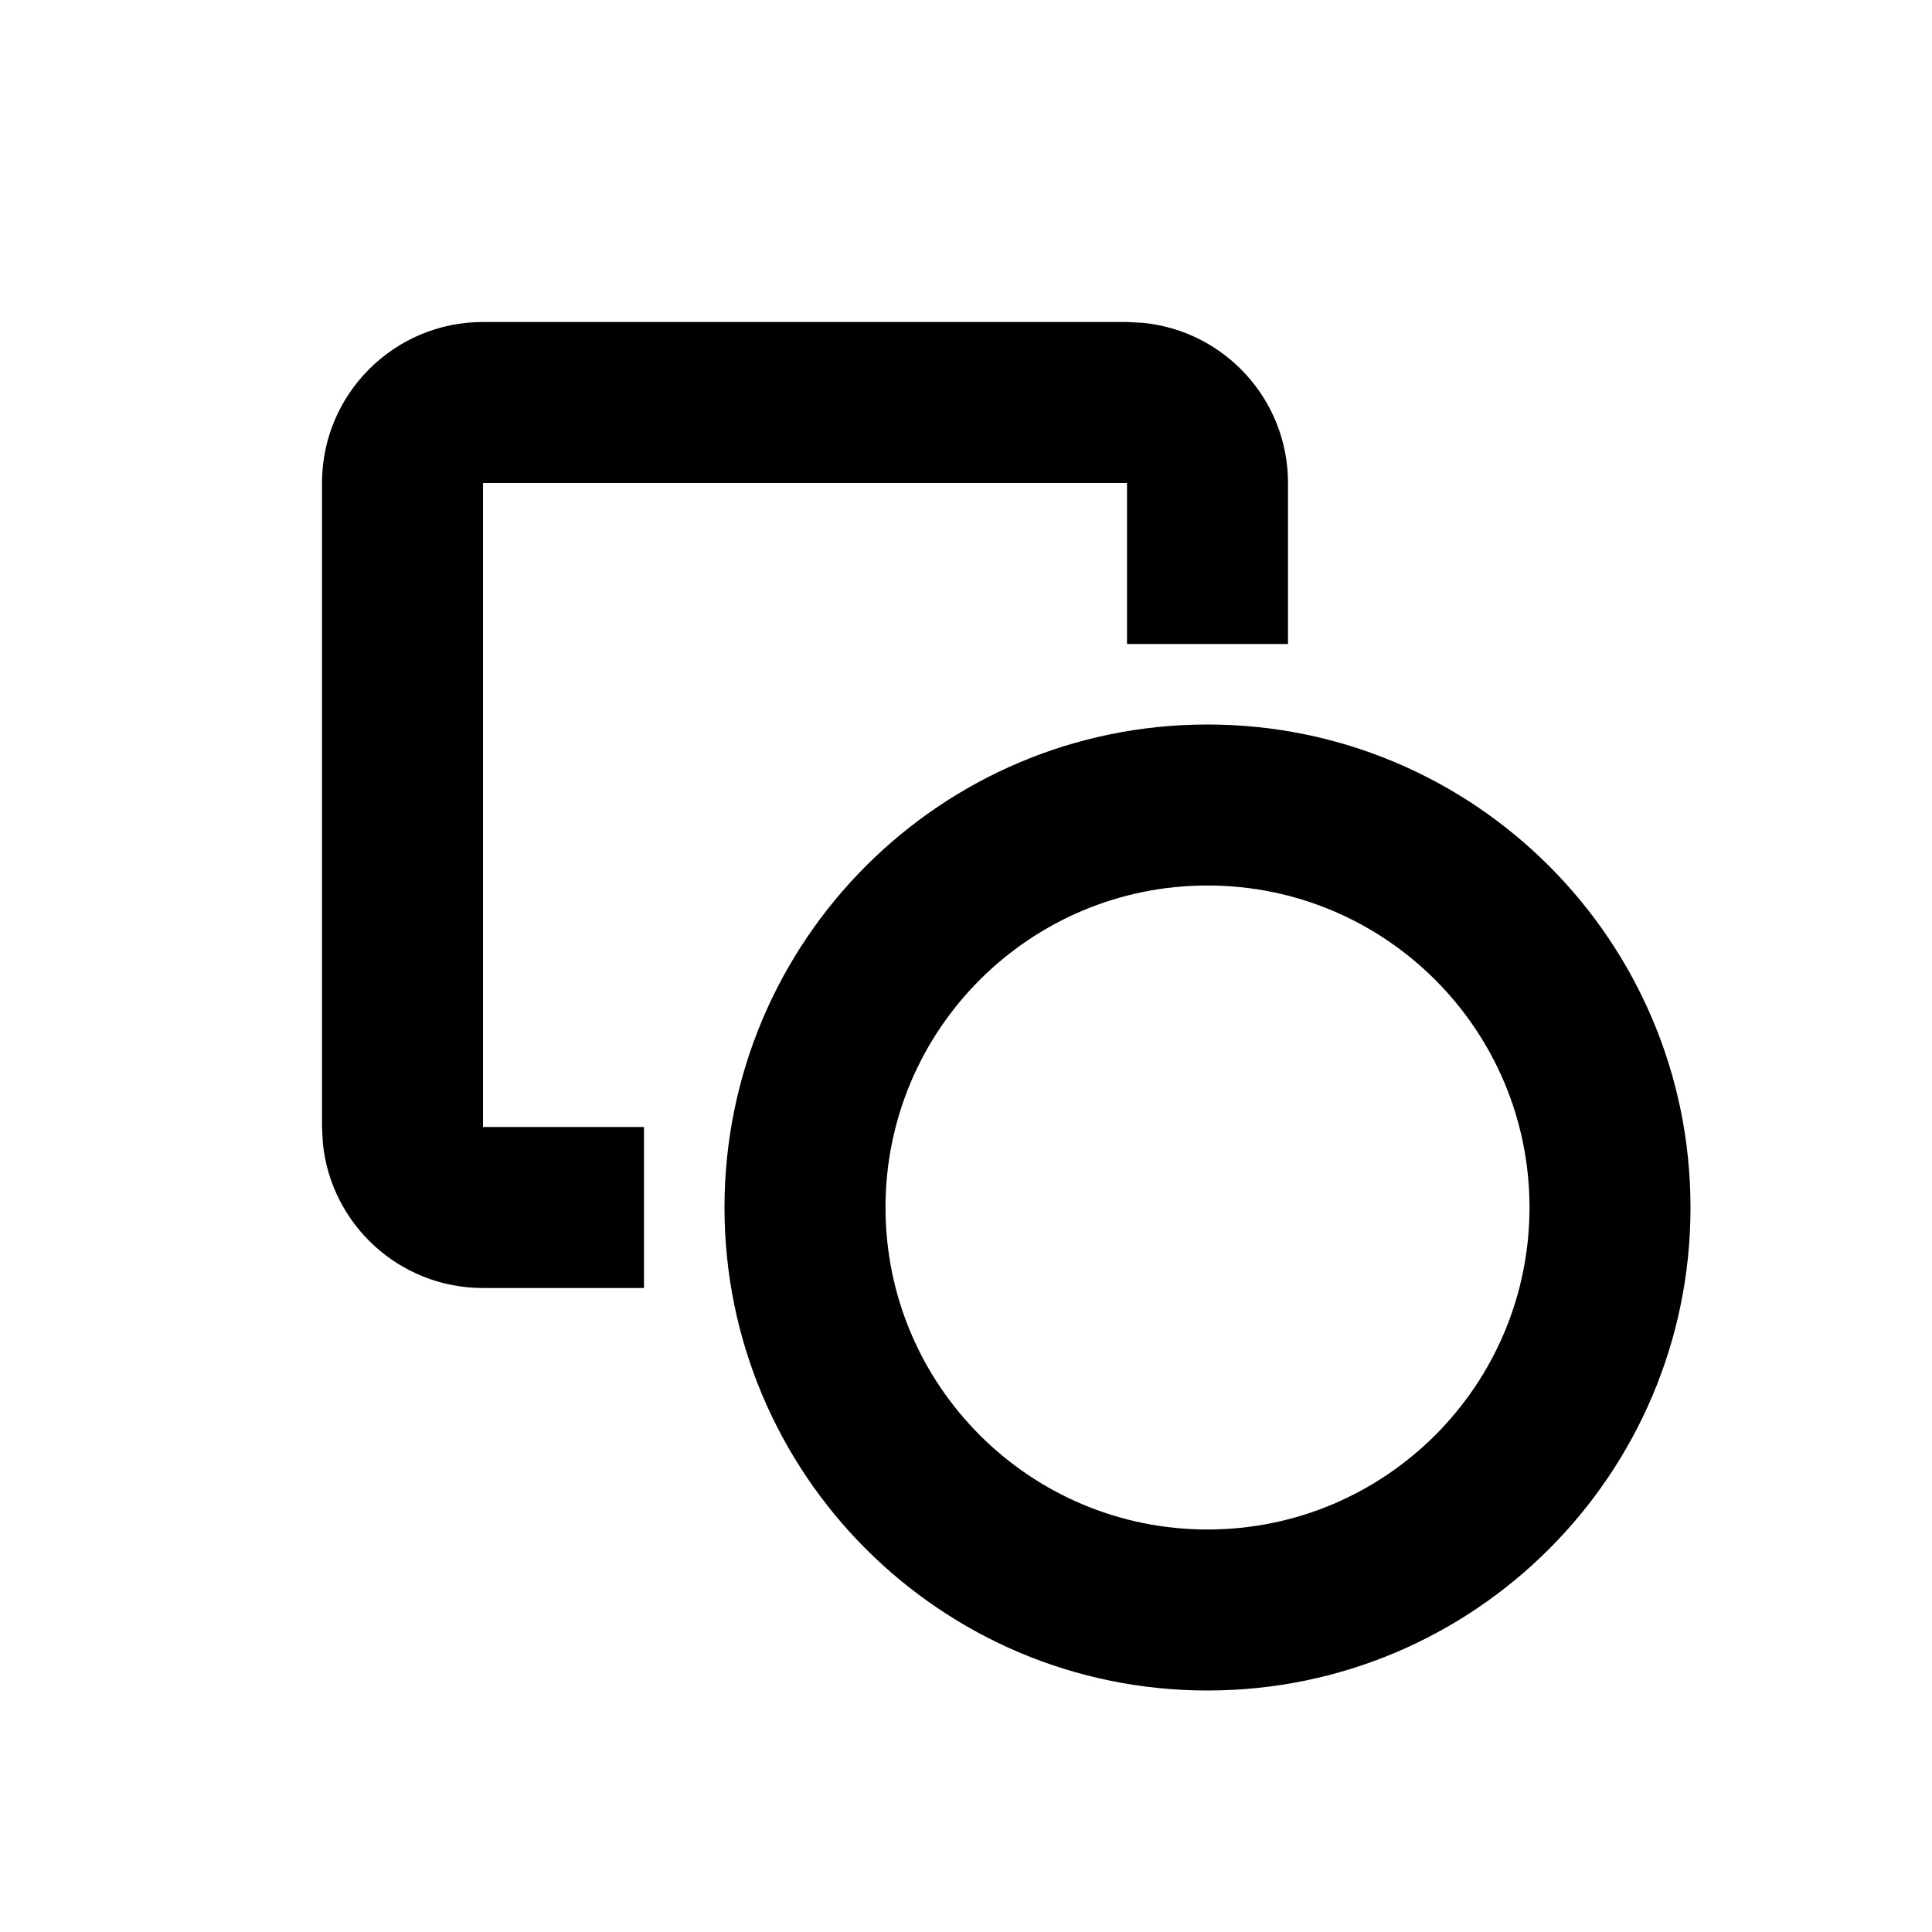 <svg width="24" height="24" viewBox="0 0 24 24" fill="none" xmlns="http://www.w3.org/2000/svg">
<path d="M15 9C18.314 9 21 11.686 21 15C21 18.314 18.314 21 15 21C11.686 21 9 18.314 9 15C9 11.686 11.686 9 15 9ZM15 11C12.791 11 11 12.791 11 15C11 17.209 12.791 19 15 19C17.209 19 19 17.209 19 15C19 12.791 17.209 11 15 11Z" fill="black"/>
<path d="M14.204 4.011C15.213 4.113 16 4.964 16 6V8H14V6H6V14H8V16H6C4.964 16 4.113 15.213 4.011 14.204L4 14V6C4 4.895 4.895 4 6 4H14L14.204 4.011Z" fill="black"/>
</svg>
